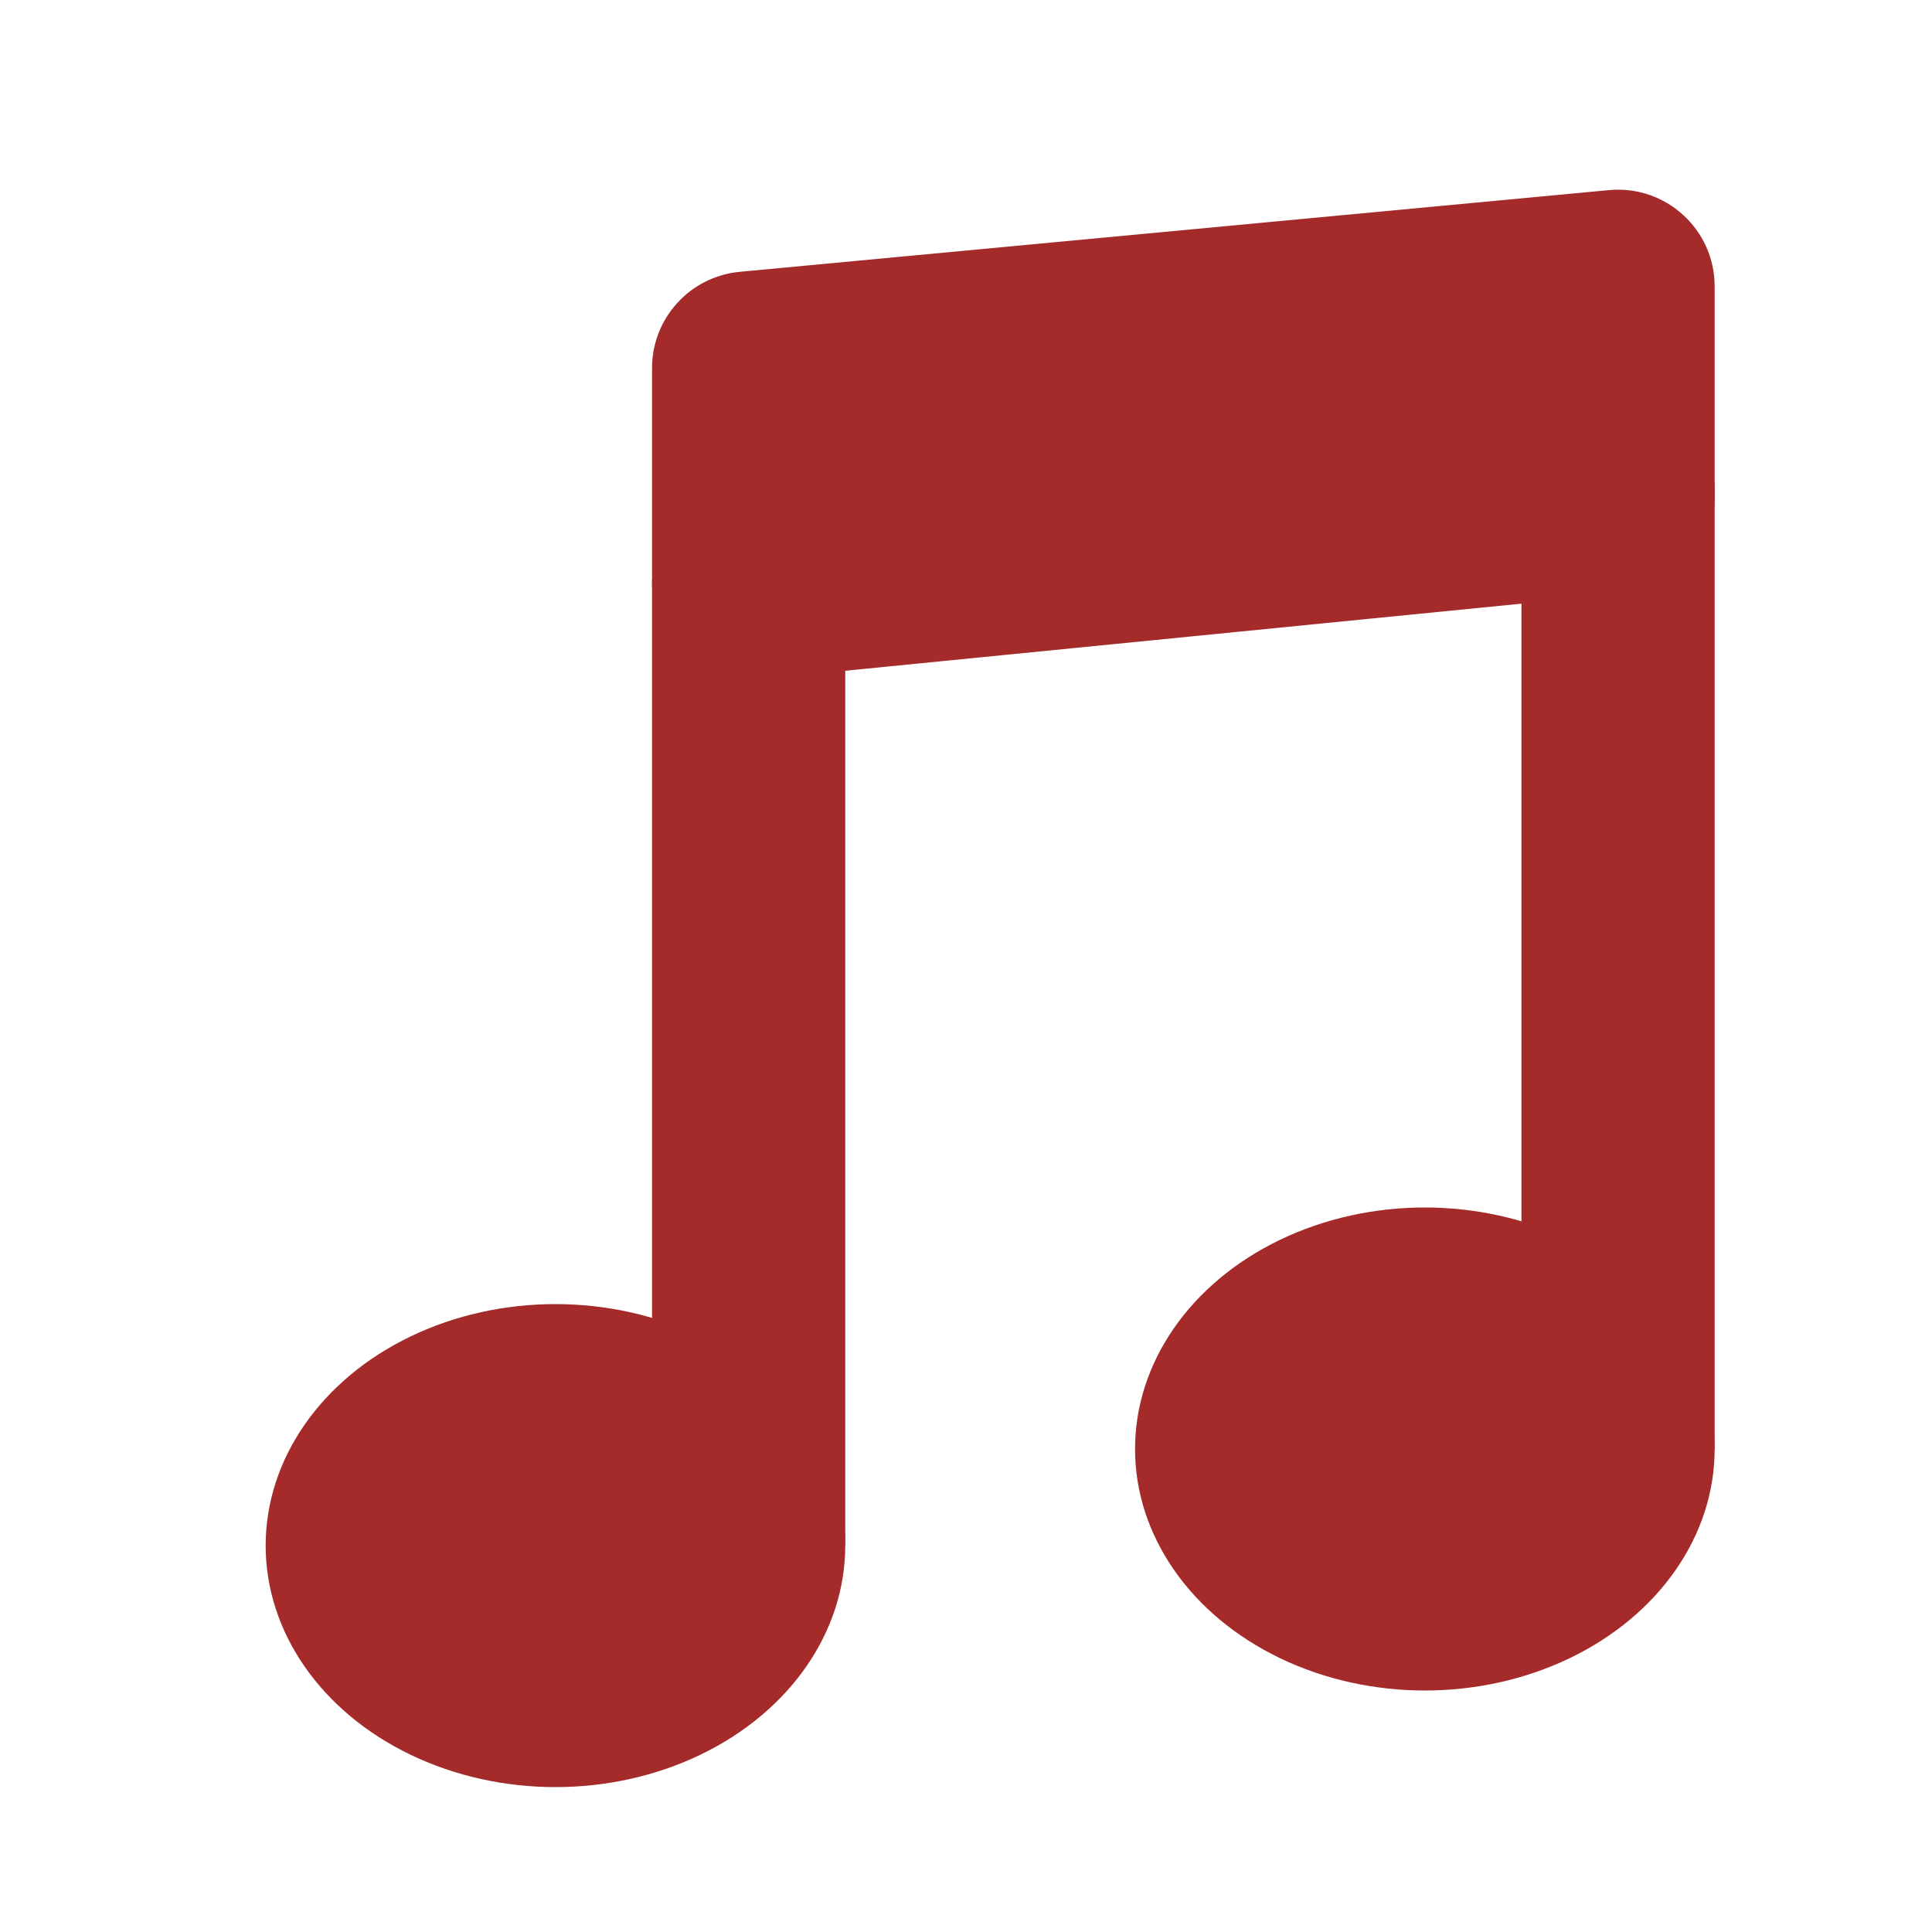 <!DOCTYPE svg PUBLIC "-//W3C//DTD SVG 1.1//EN" "http://www.w3.org/Graphics/SVG/1.1/DTD/svg11.dtd">
<!-- Uploaded to: SVG Repo, www.svgrepo.com, Transformed by: SVG Repo Mixer Tools -->
<svg width="800px" height="800px" viewBox="0 0 20 20" fill="none" xmlns="http://www.w3.org/2000/svg">
<g id="SVGRepo_bgCarrier" stroke-width="0"/>
<g id="SVGRepo_tracerCarrier" stroke-linecap="round" stroke-linejoin="round"/>
<g id="SVGRepo_iconCarrier"> <path fill-rule="evenodd" clip-rule="evenodd" d="M6.75 3.81C6.75 3.294 7.143 2.863 7.656 2.814L16.656 1.968C17.243 1.913 17.75 2.375 17.75 2.964V5.145C17.75 5.659 17.36 6.09 16.849 6.14L7.849 7.033C7.26 7.092 6.75 6.629 6.75 6.038V3.81Z" fill="#a52a2a"/> <ellipse cx="14.75" cy="15" rx="3" ry="2.5" fill="#a52a2a"/> <ellipse cx="5.75" cy="16" rx="3" ry="2.5" fill="#a52a2a"/> <path fill-rule="evenodd" clip-rule="evenodd" d="M15.75 5H17.75V15H15.75V5Z" fill="#a52a2a"/> <path fill-rule="evenodd" clip-rule="evenodd" d="M6.75 6H8.75V16H6.75V6Z" fill="#a52a2a"/> </g>
</svg>